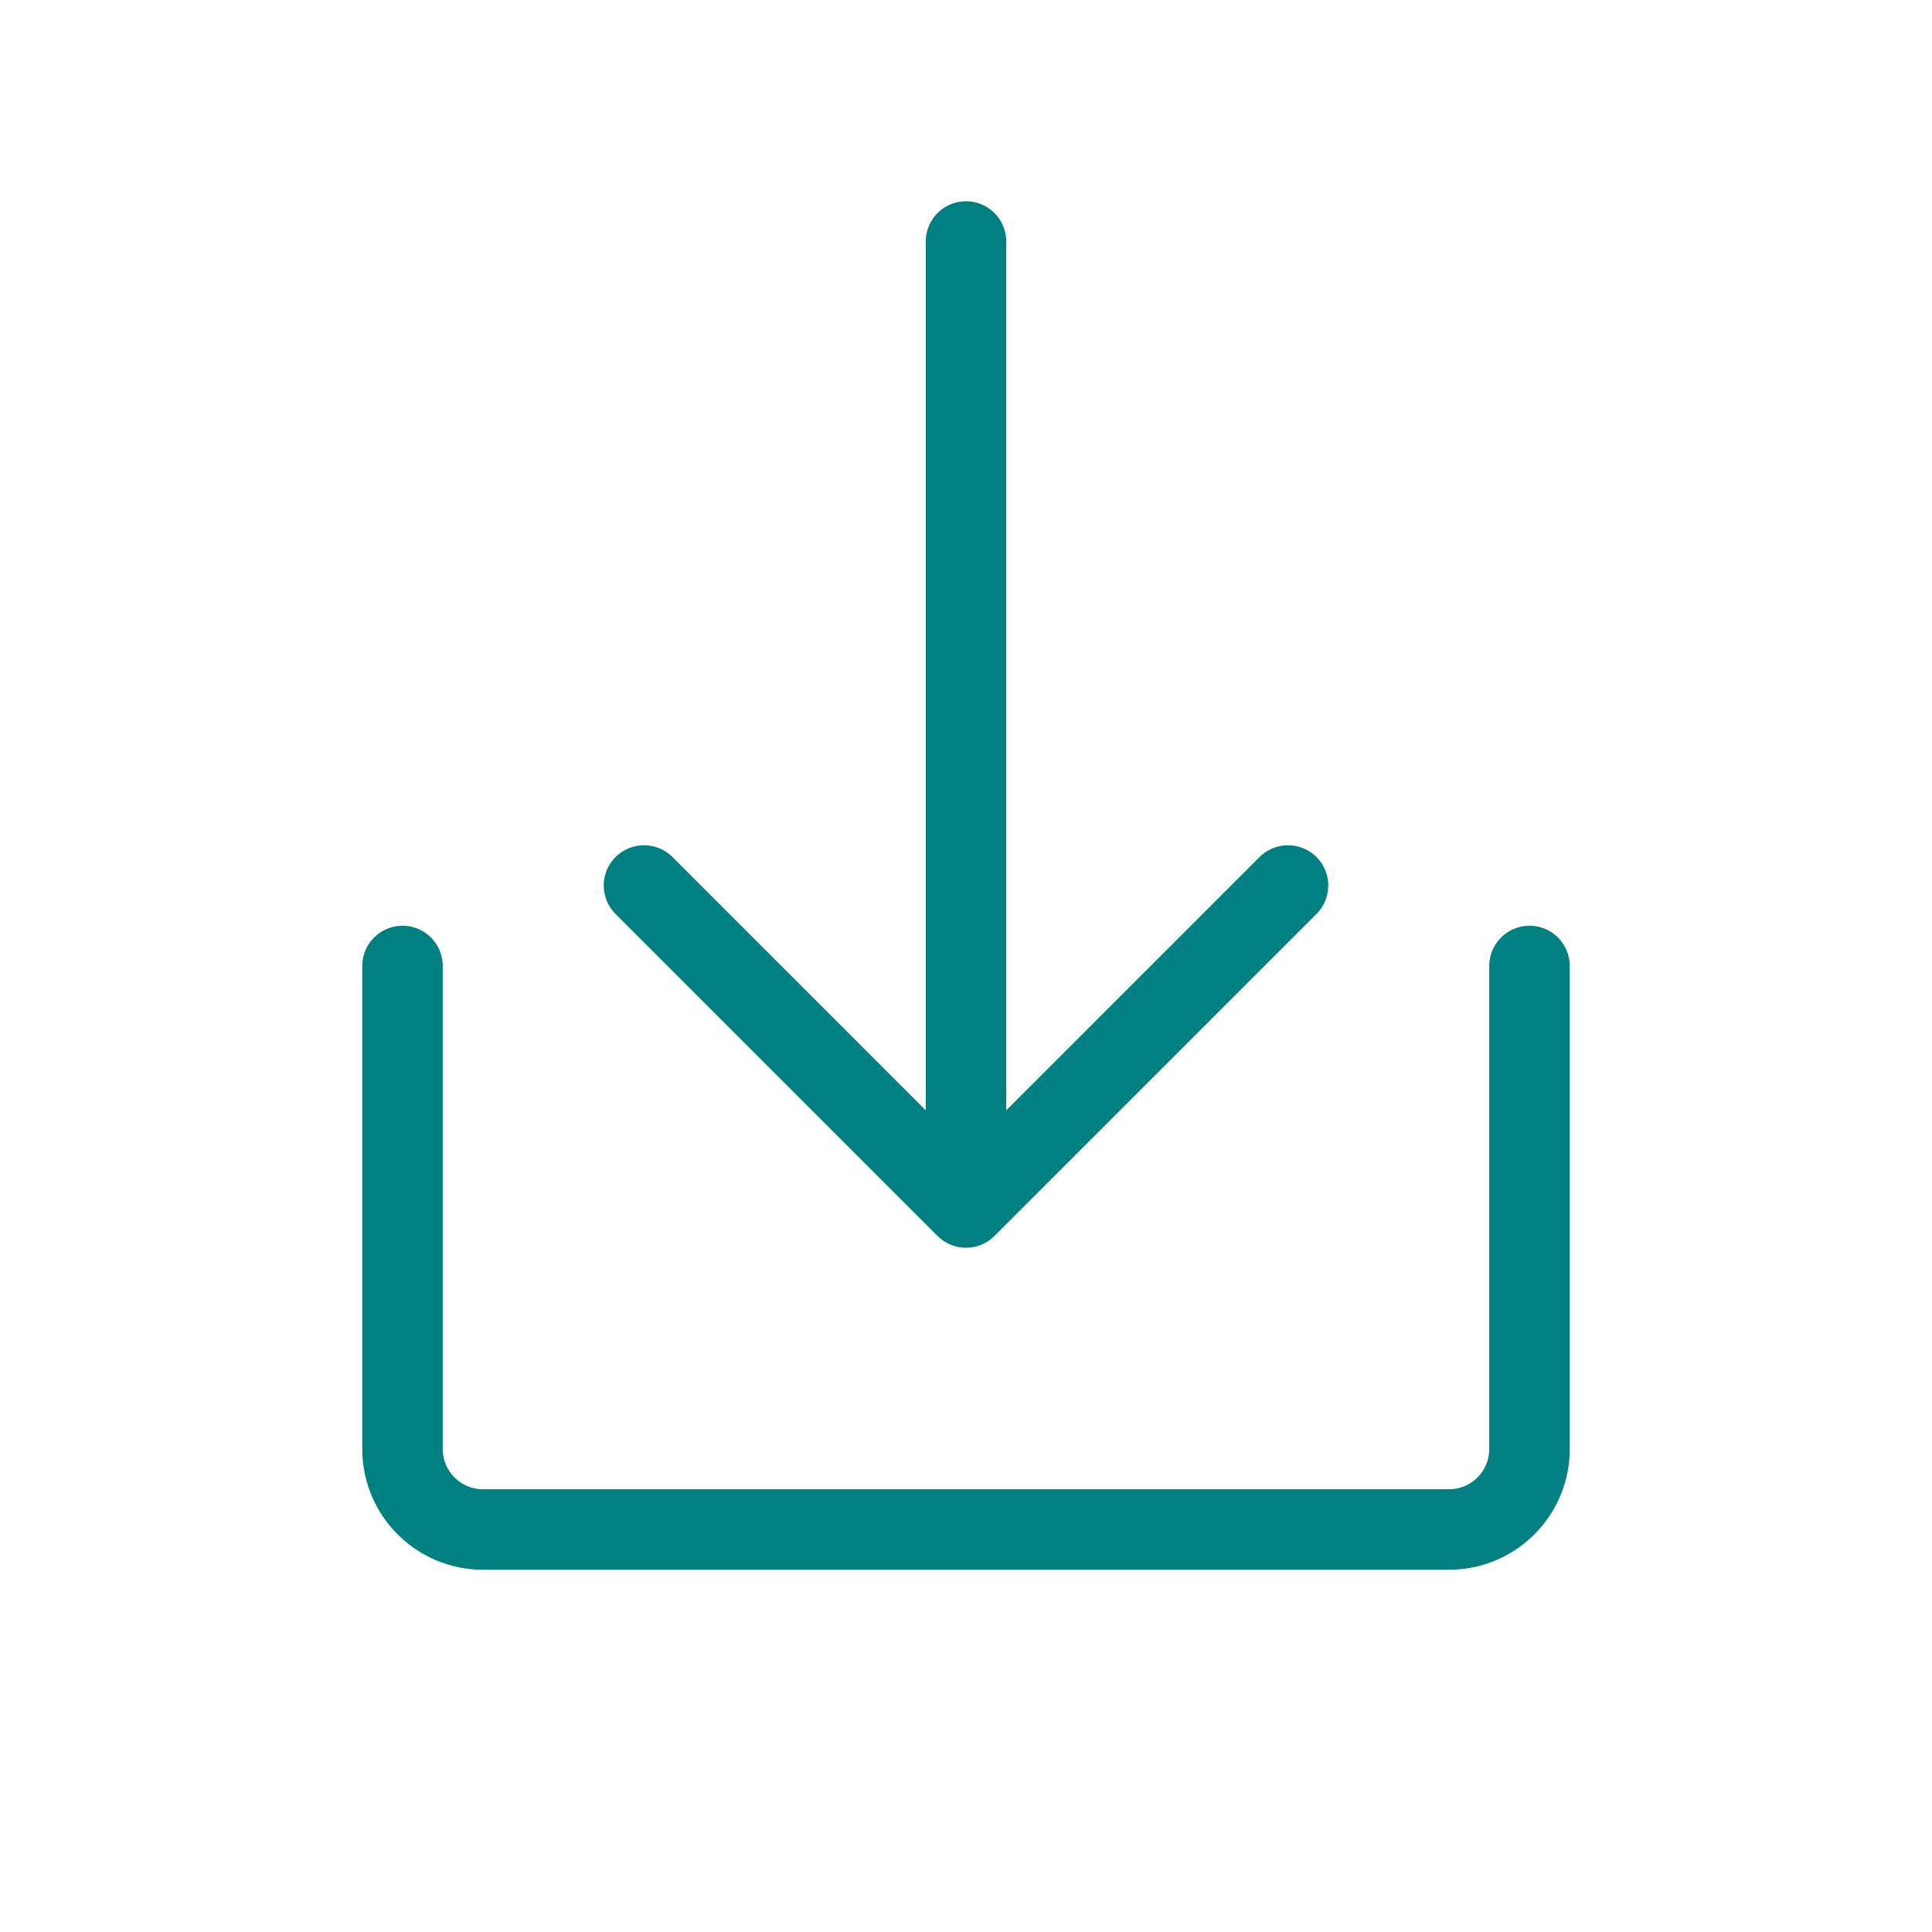 <!-- Uploaded to: SVG Repo, www.svgrepo.com, Transformed by: SVG Repo Mixer Tools -->
<svg width="800px" height="800px" viewBox="0 0 24 24" fill="none" xmlns="http://www.w3.org/2000/svg">

<g id="SVGRepo_bgCarrier" stroke-width="0"/>

<g id="SVGRepo_tracerCarrier" stroke-linecap="round" stroke-linejoin="round"/>

<g id="SVGRepo_iconCarrier"> <rect width="24" height="24" fill="white"/> <path d="M5 12V18C5 18.552 5.448 19 6 19H18C18.552 19 19 18.552 19 18V12" stroke="#008080" stroke-linecap="round" stroke-linejoin="round"/> <path d="M12 3L12 15M12 15L16 11M12 15L8 11" stroke="#008080" stroke-linecap="round" stroke-linejoin="round"/> </g>

</svg>